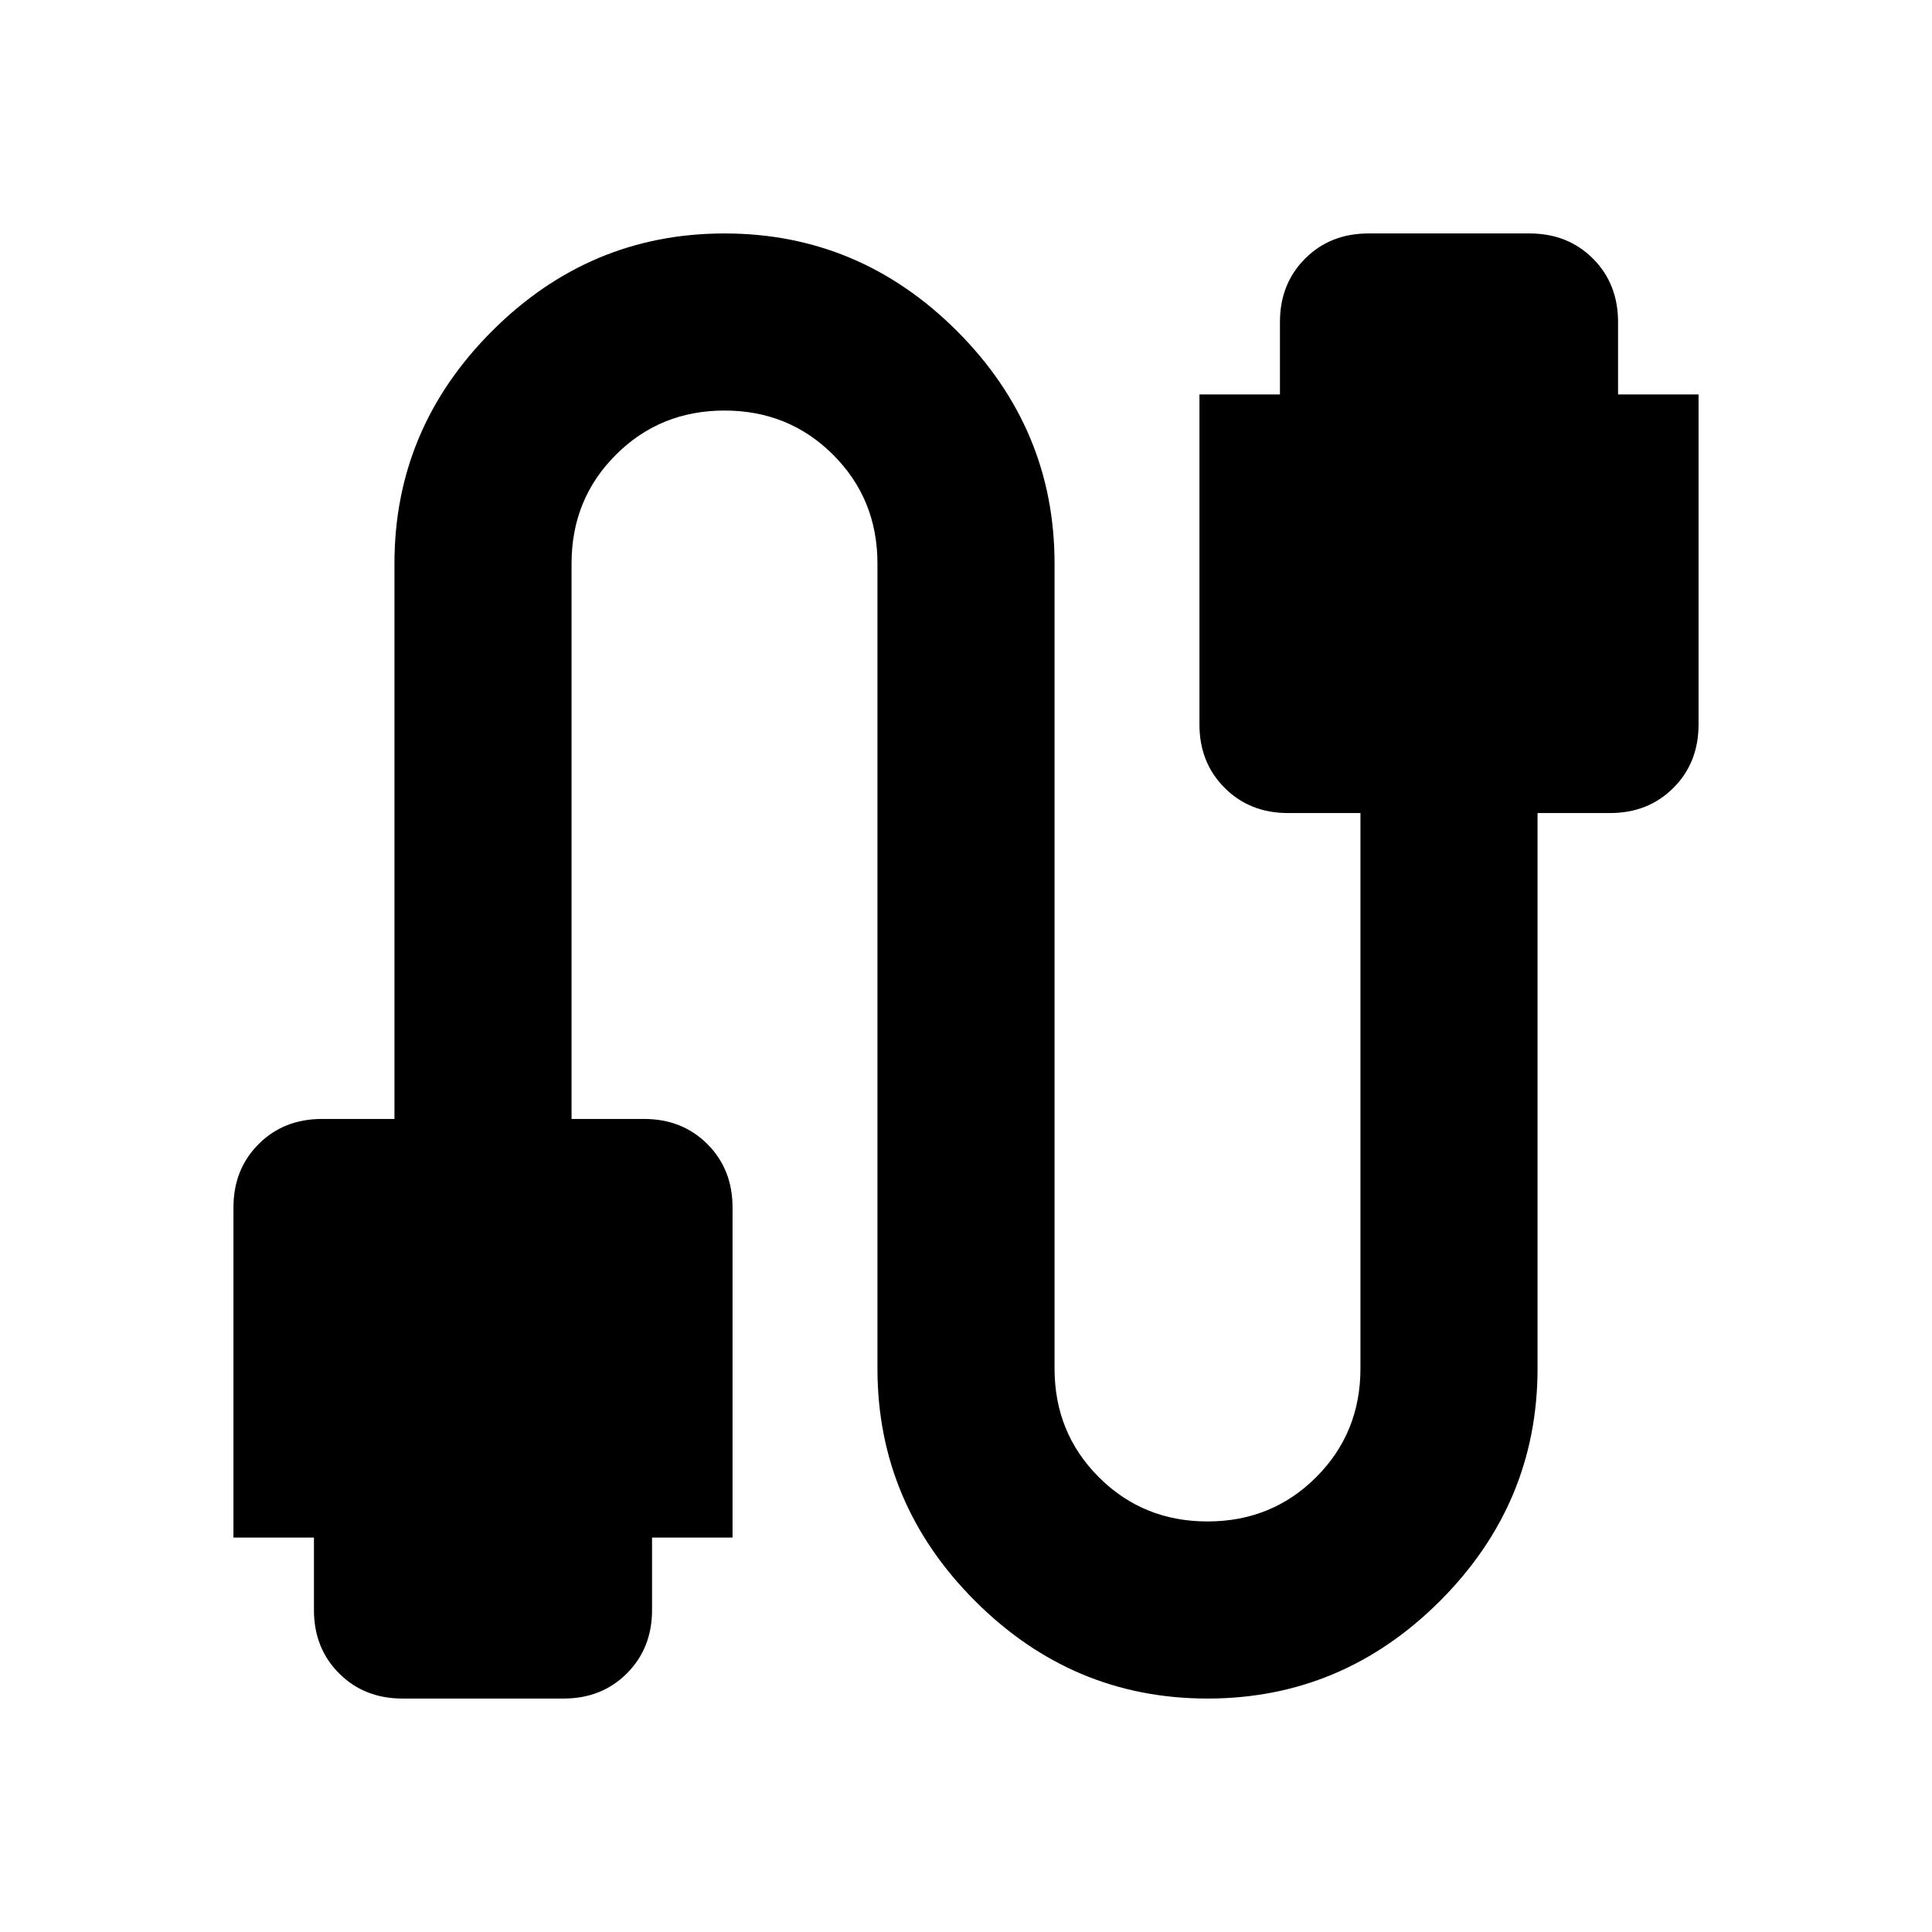 <svg xmlns="http://www.w3.org/2000/svg" height="24" width="24"><path d="M5 21.1Q4.525 21.1 4.213 20.788Q3.9 20.475 3.9 20V19.1H2.9V15Q2.9 14.525 3.213 14.212Q3.525 13.9 4 13.9H4.9V7Q4.9 5.325 6.113 4.112Q7.325 2.9 9 2.9Q10.675 2.9 11.888 4.112Q13.1 5.325 13.1 7V17Q13.1 17.8 13.65 18.35Q14.2 18.9 15 18.9Q15.8 18.9 16.35 18.35Q16.9 17.8 16.9 17V10.1H16Q15.525 10.1 15.213 9.787Q14.9 9.475 14.9 9V4.9H15.9V4Q15.9 3.525 16.213 3.212Q16.525 2.9 17 2.9H19Q19.475 2.9 19.788 3.212Q20.1 3.525 20.1 4V4.9H21.1V9Q21.1 9.475 20.788 9.787Q20.475 10.1 20 10.1H19.1V17Q19.1 18.675 17.888 19.888Q16.675 21.1 15 21.1Q13.325 21.1 12.113 19.888Q10.9 18.675 10.9 17V7Q10.9 6.2 10.35 5.65Q9.8 5.1 9 5.1Q8.2 5.1 7.65 5.65Q7.1 6.2 7.1 7V13.9H8Q8.475 13.9 8.787 14.212Q9.1 14.525 9.1 15V19.1H8.1V20Q8.1 20.475 7.787 20.788Q7.475 21.1 7 21.1Z"/></svg>